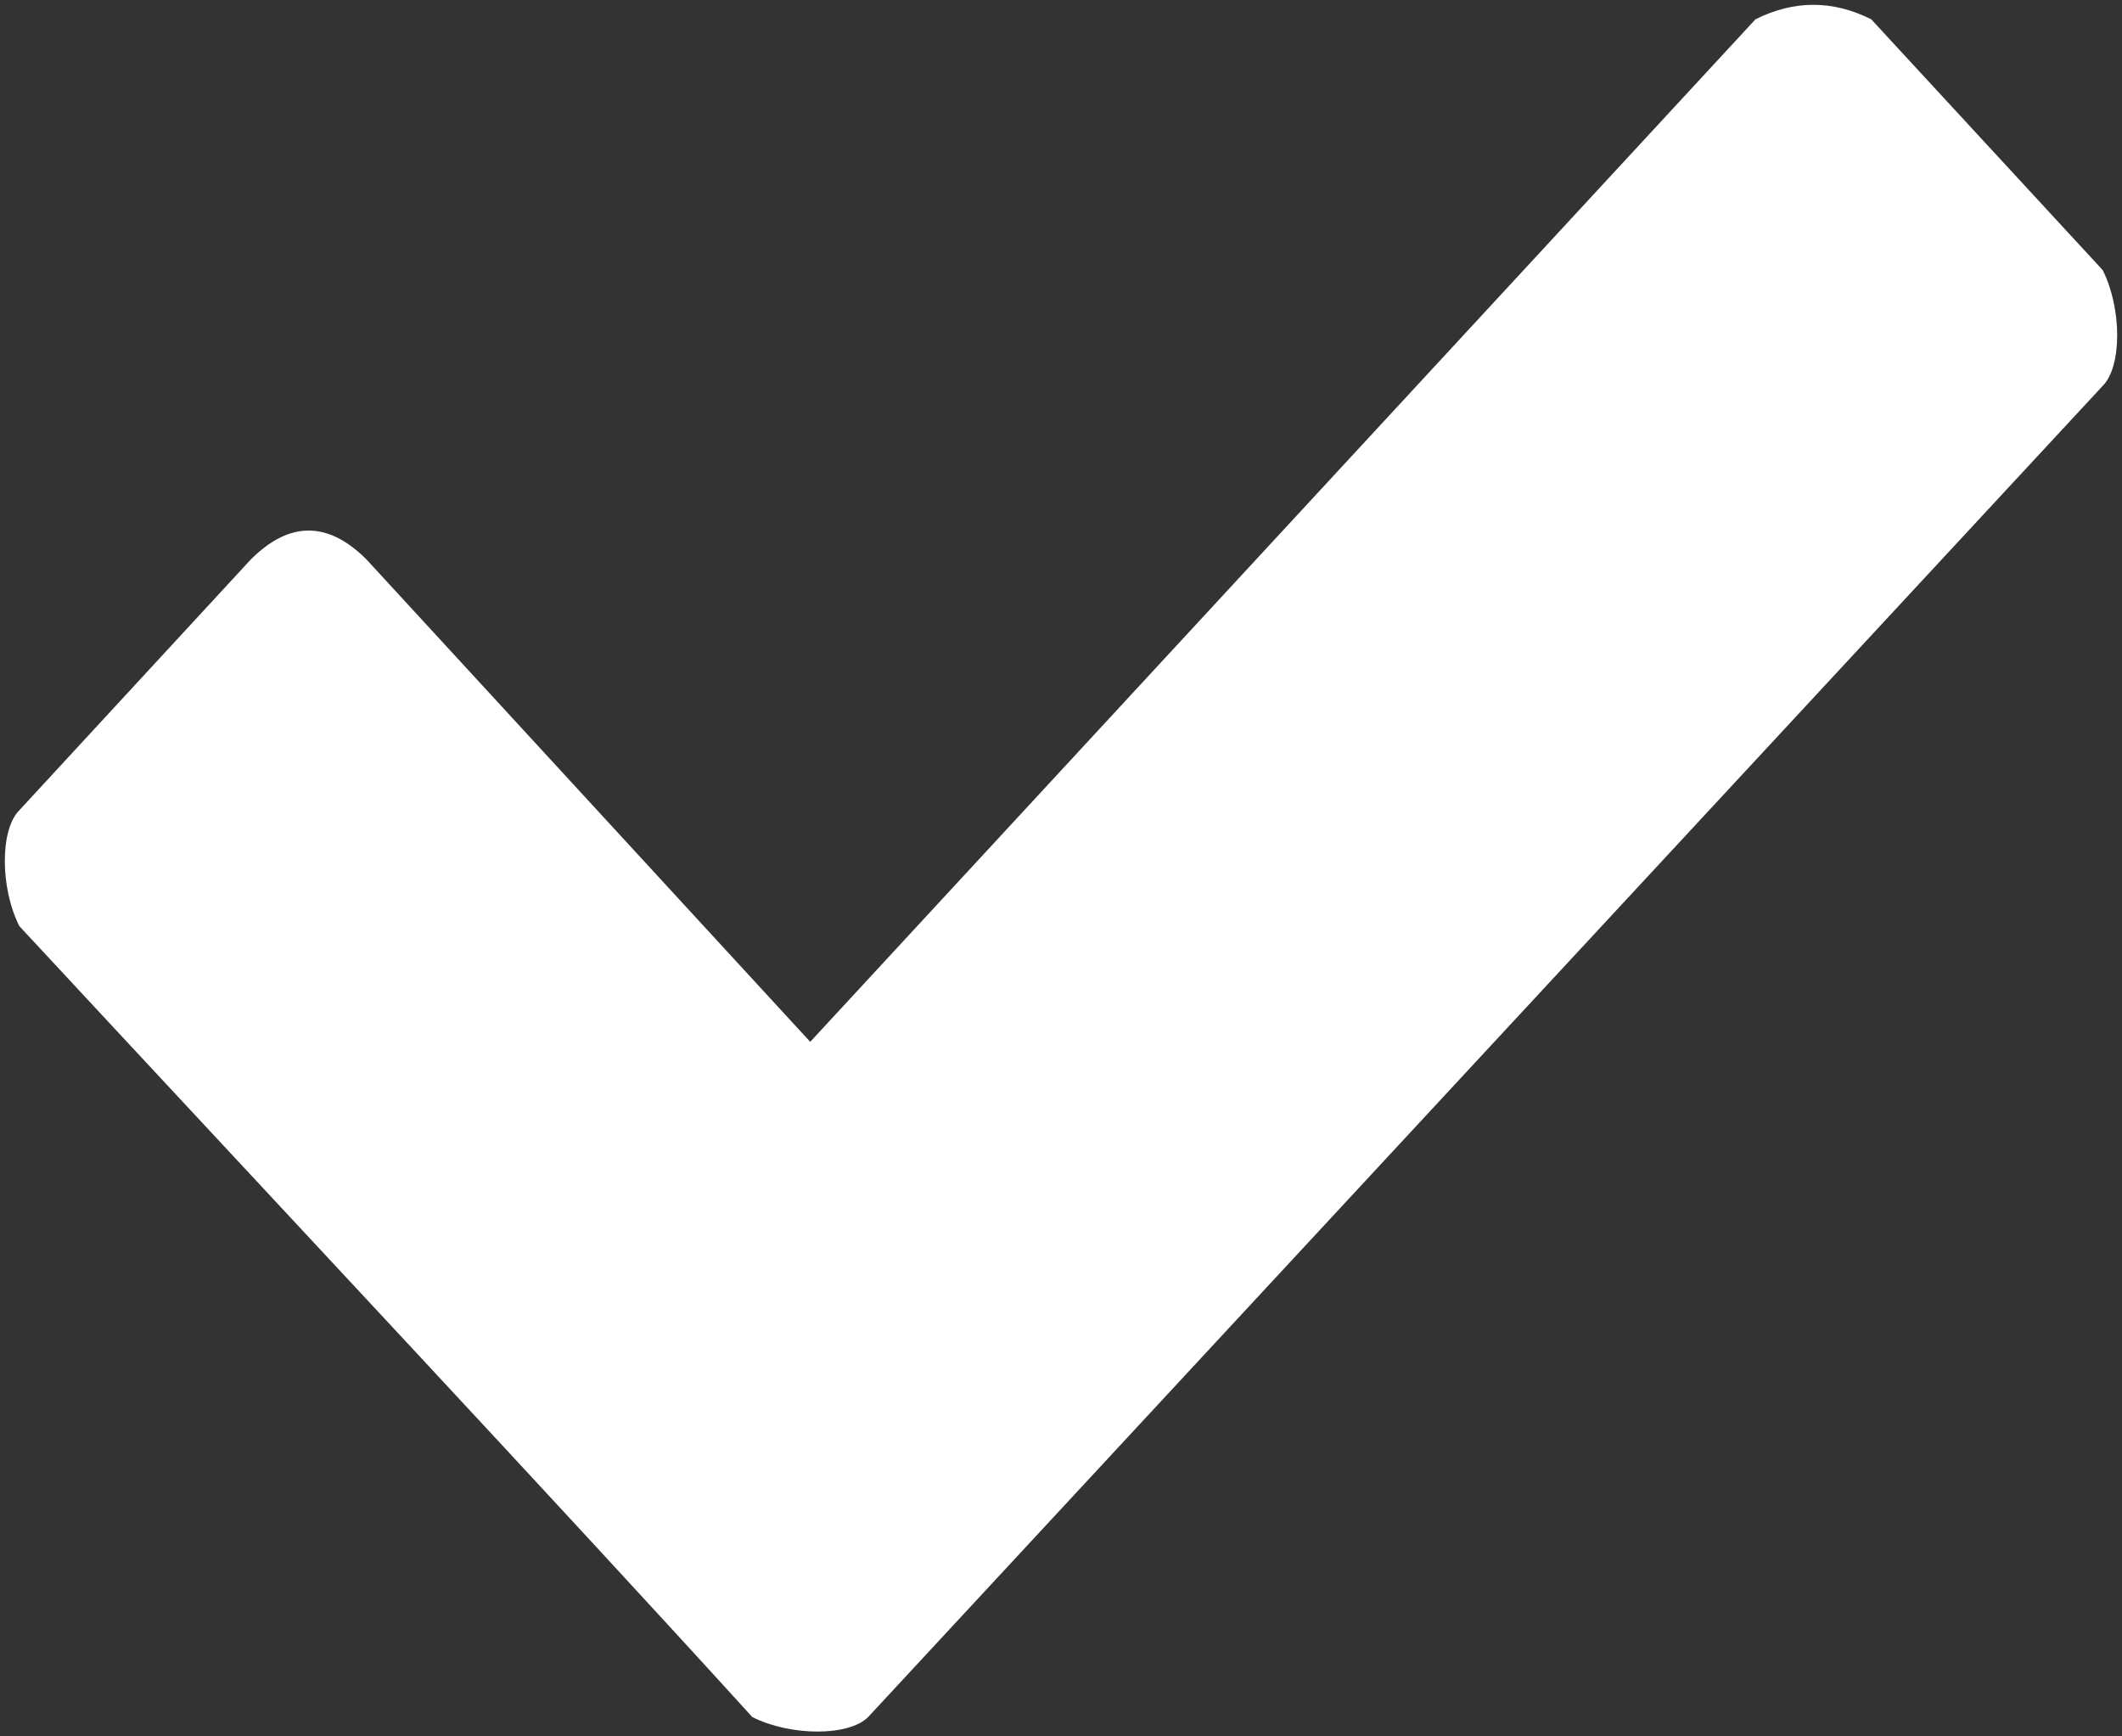 <?xml version="1.0" encoding="utf-8"?>
<!-- Generator: Adobe Illustrator 25.2.1, SVG Export Plug-In . SVG Version: 6.00 Build 0)  -->
<svg version="1.1" id="Layer_1" xmlns="http://www.w3.org/2000/svg" xmlns:xlink="http://www.w3.org/1999/xlink" x="0px" y="0px"
	 width="11px" height="9px" viewBox="0 0 11 9" style="enable-background:new 0 0 11 9;" xml:space="preserve">
<rect x="0" y="0" width="11" height="9" fill="#333333" stroke="none"/>
<style type="text/css">
	.st0{fill-rule:evenodd;clip-rule:evenodd;fill:#FFFFFF;}
</style>
<path id="Fill-1-Copy-4" class="st0" d="M10.9,1.4L9.7,0.1C9.5,0,9.3,0,9.1,0.1L4.2,5.4L1.9,2.9c-0.2-0.2-0.4-0.2-0.6,0L0.1,4.2
	C0,4.3,0,4.6,0.1,4.8c1.3,1.4,2.8,3,3.8,4.1C4.1,9,4.4,9,4.5,8.9L10.9,2C11,1.9,11,1.6,10.9,1.4"/>
</svg>
